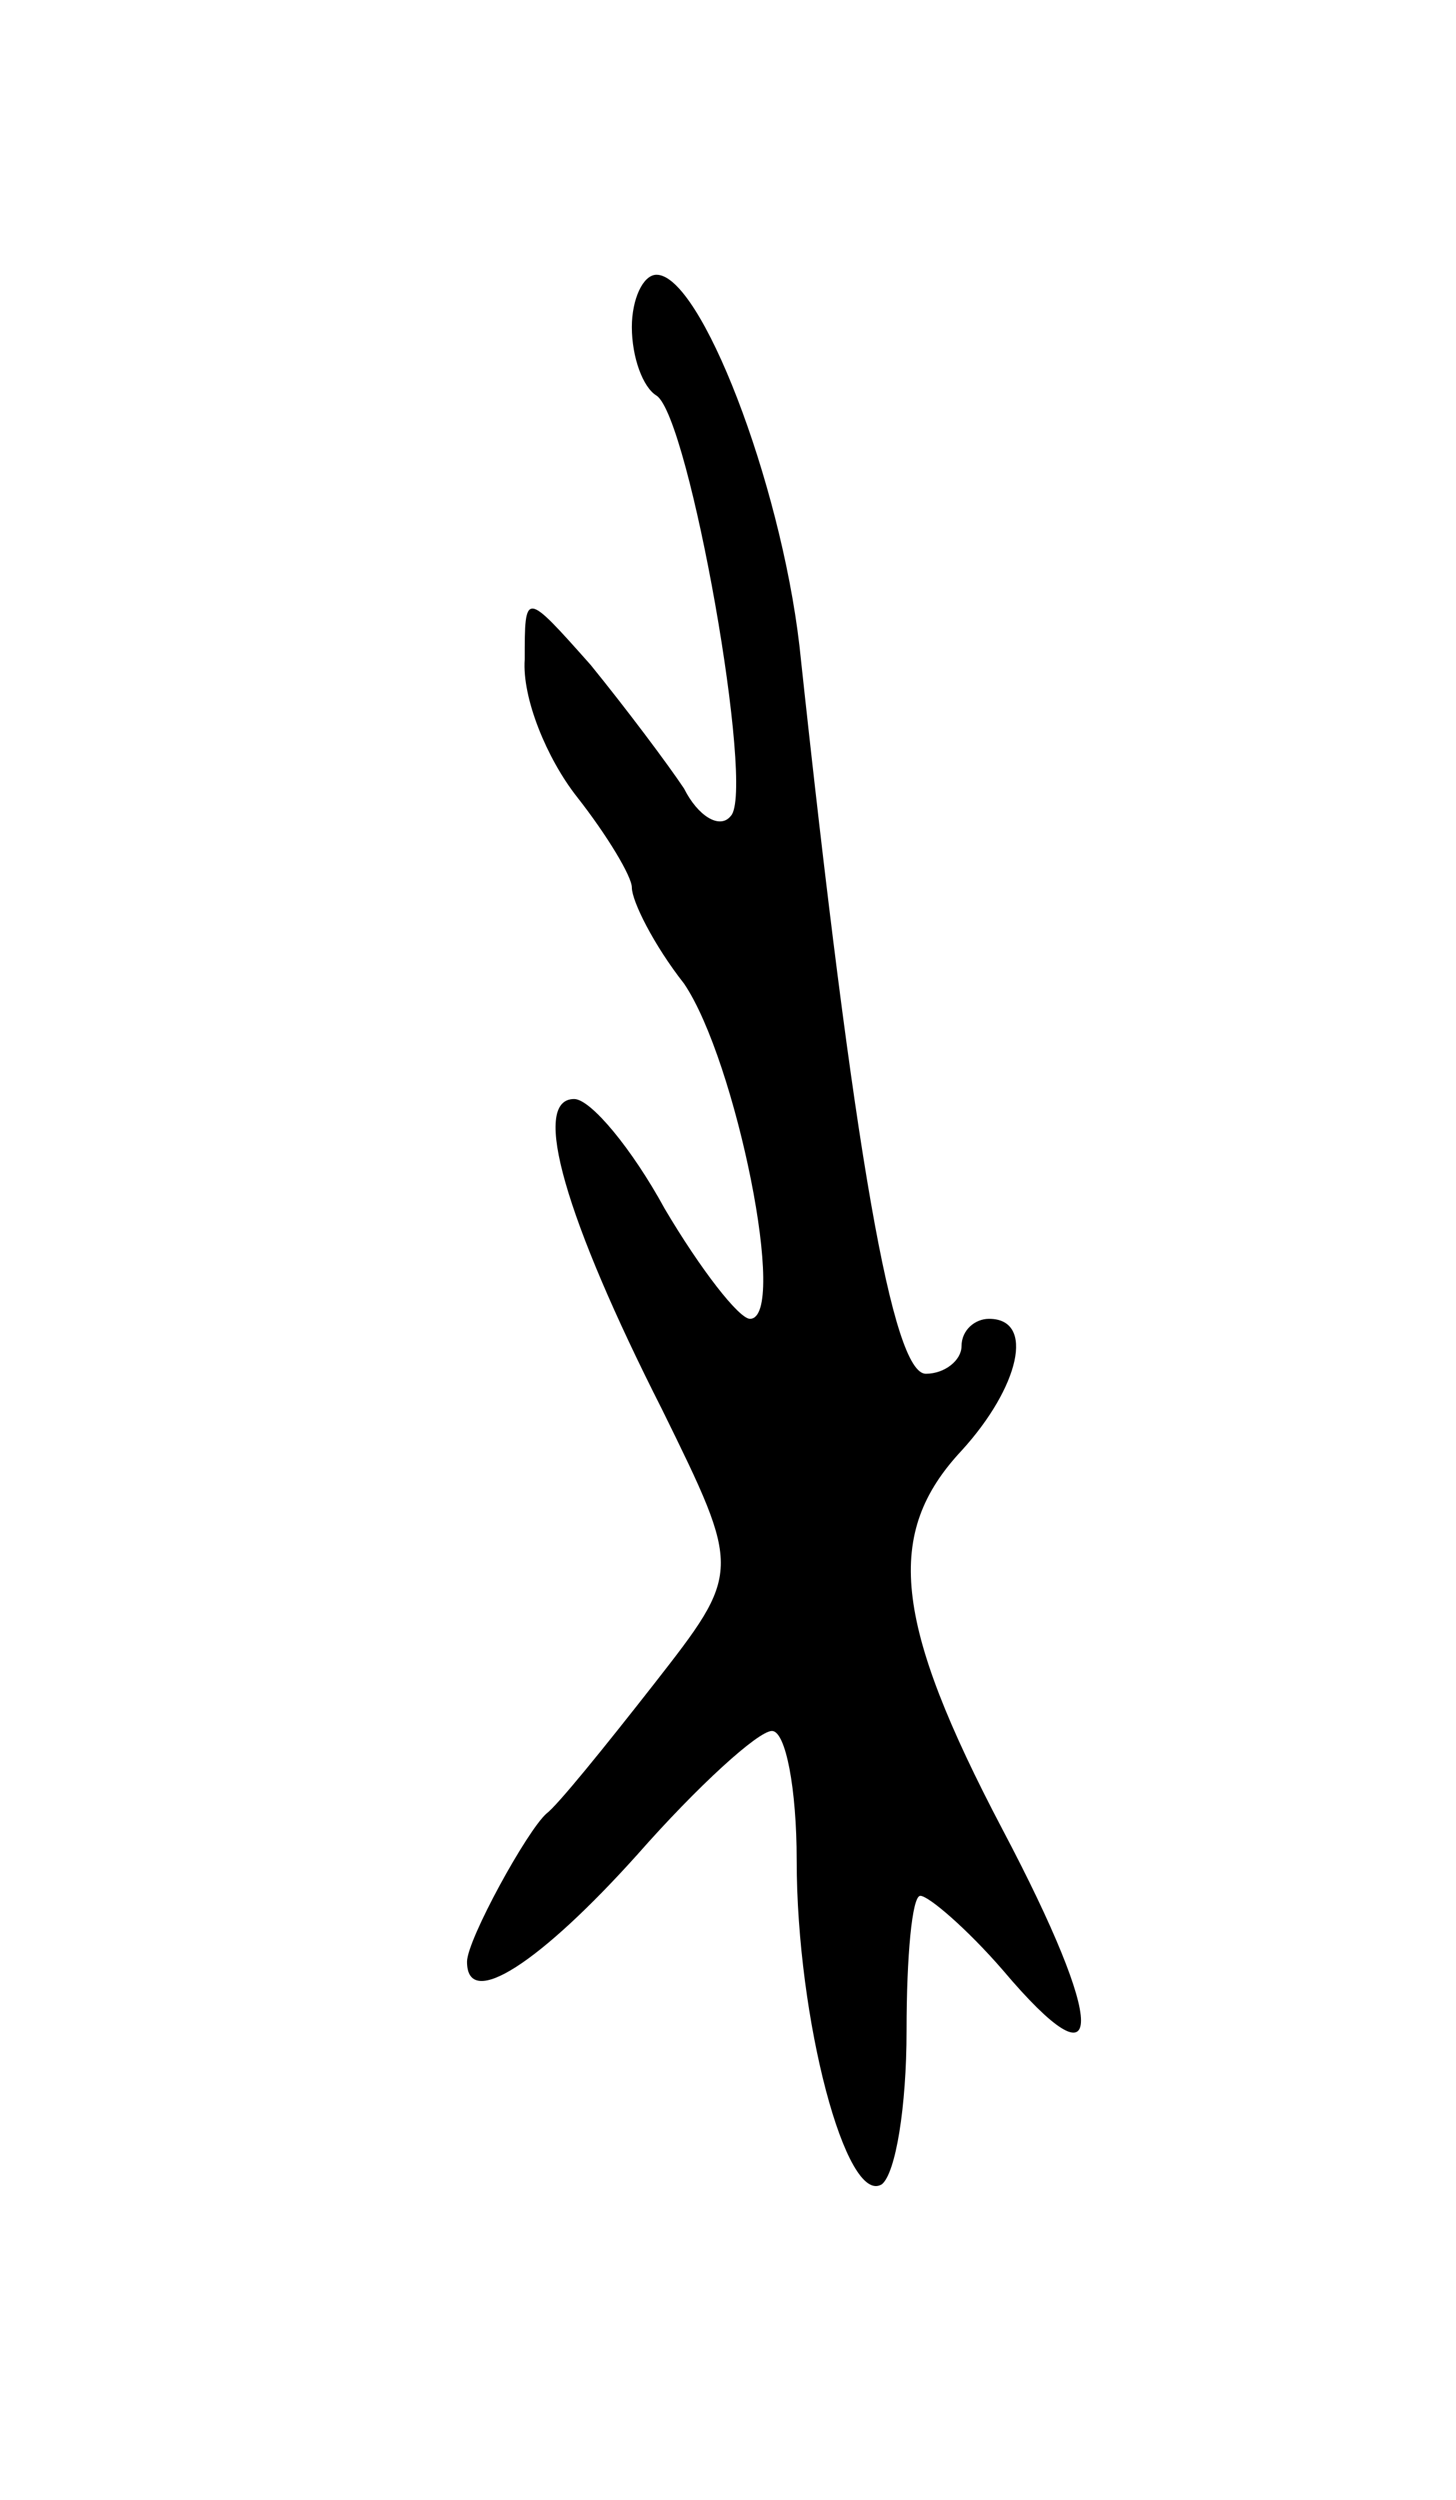 <svg version="1.0" xmlns="http://www.w3.org/2000/svg"
 width="53pt" height="91pt" viewBox="0 0 53 91"
 preserveAspectRatio="xMidYMid meet">
<g transform="translate(0,91) scale(0.1,-0.1)"
fill="#000000" stroke="none">
<path d="M230 791 c0 -11 4 -22 9 -25 12 -8 36 -144 27 -153 -4 -5 -12 0 -17
10 -6 9 -21 29 -34 45 -24 27 -24 27 -24 2 -1 -14 8 -36 19 -50 11 -14 20 -29
20 -33 0 -5 8 -21 19 -35 19 -28 38 -122 24 -122 -4 0 -18 18 -31 40 -12 22
-27 40 -33 40 -16 0 -3 -44 32 -113 29 -59 29 -59 -3 -100 -18 -23 -35 -44
-39 -47 -7 -6 -29 -46 -29 -54 0 -18 27 0 62 39 22 25 44 45 49 45 5 0 9 -21
9 -47 0 -58 18 -126 31 -118 5 4 9 28 9 56 0 27 2 49 5 49 3 0 17 -12 30 -27
38 -45 38 -21 0 51 -40 76 -43 108 -15 138 21 23 27 48 10 48 -5 0 -10 -4 -10
-10 0 -5 -6 -10 -13 -10 -12 0 -26 78 -46 265 -7 60 -36 135 -52 135 -5 0 -9
-9 -9 -19z"/>
</g>
</svg>
